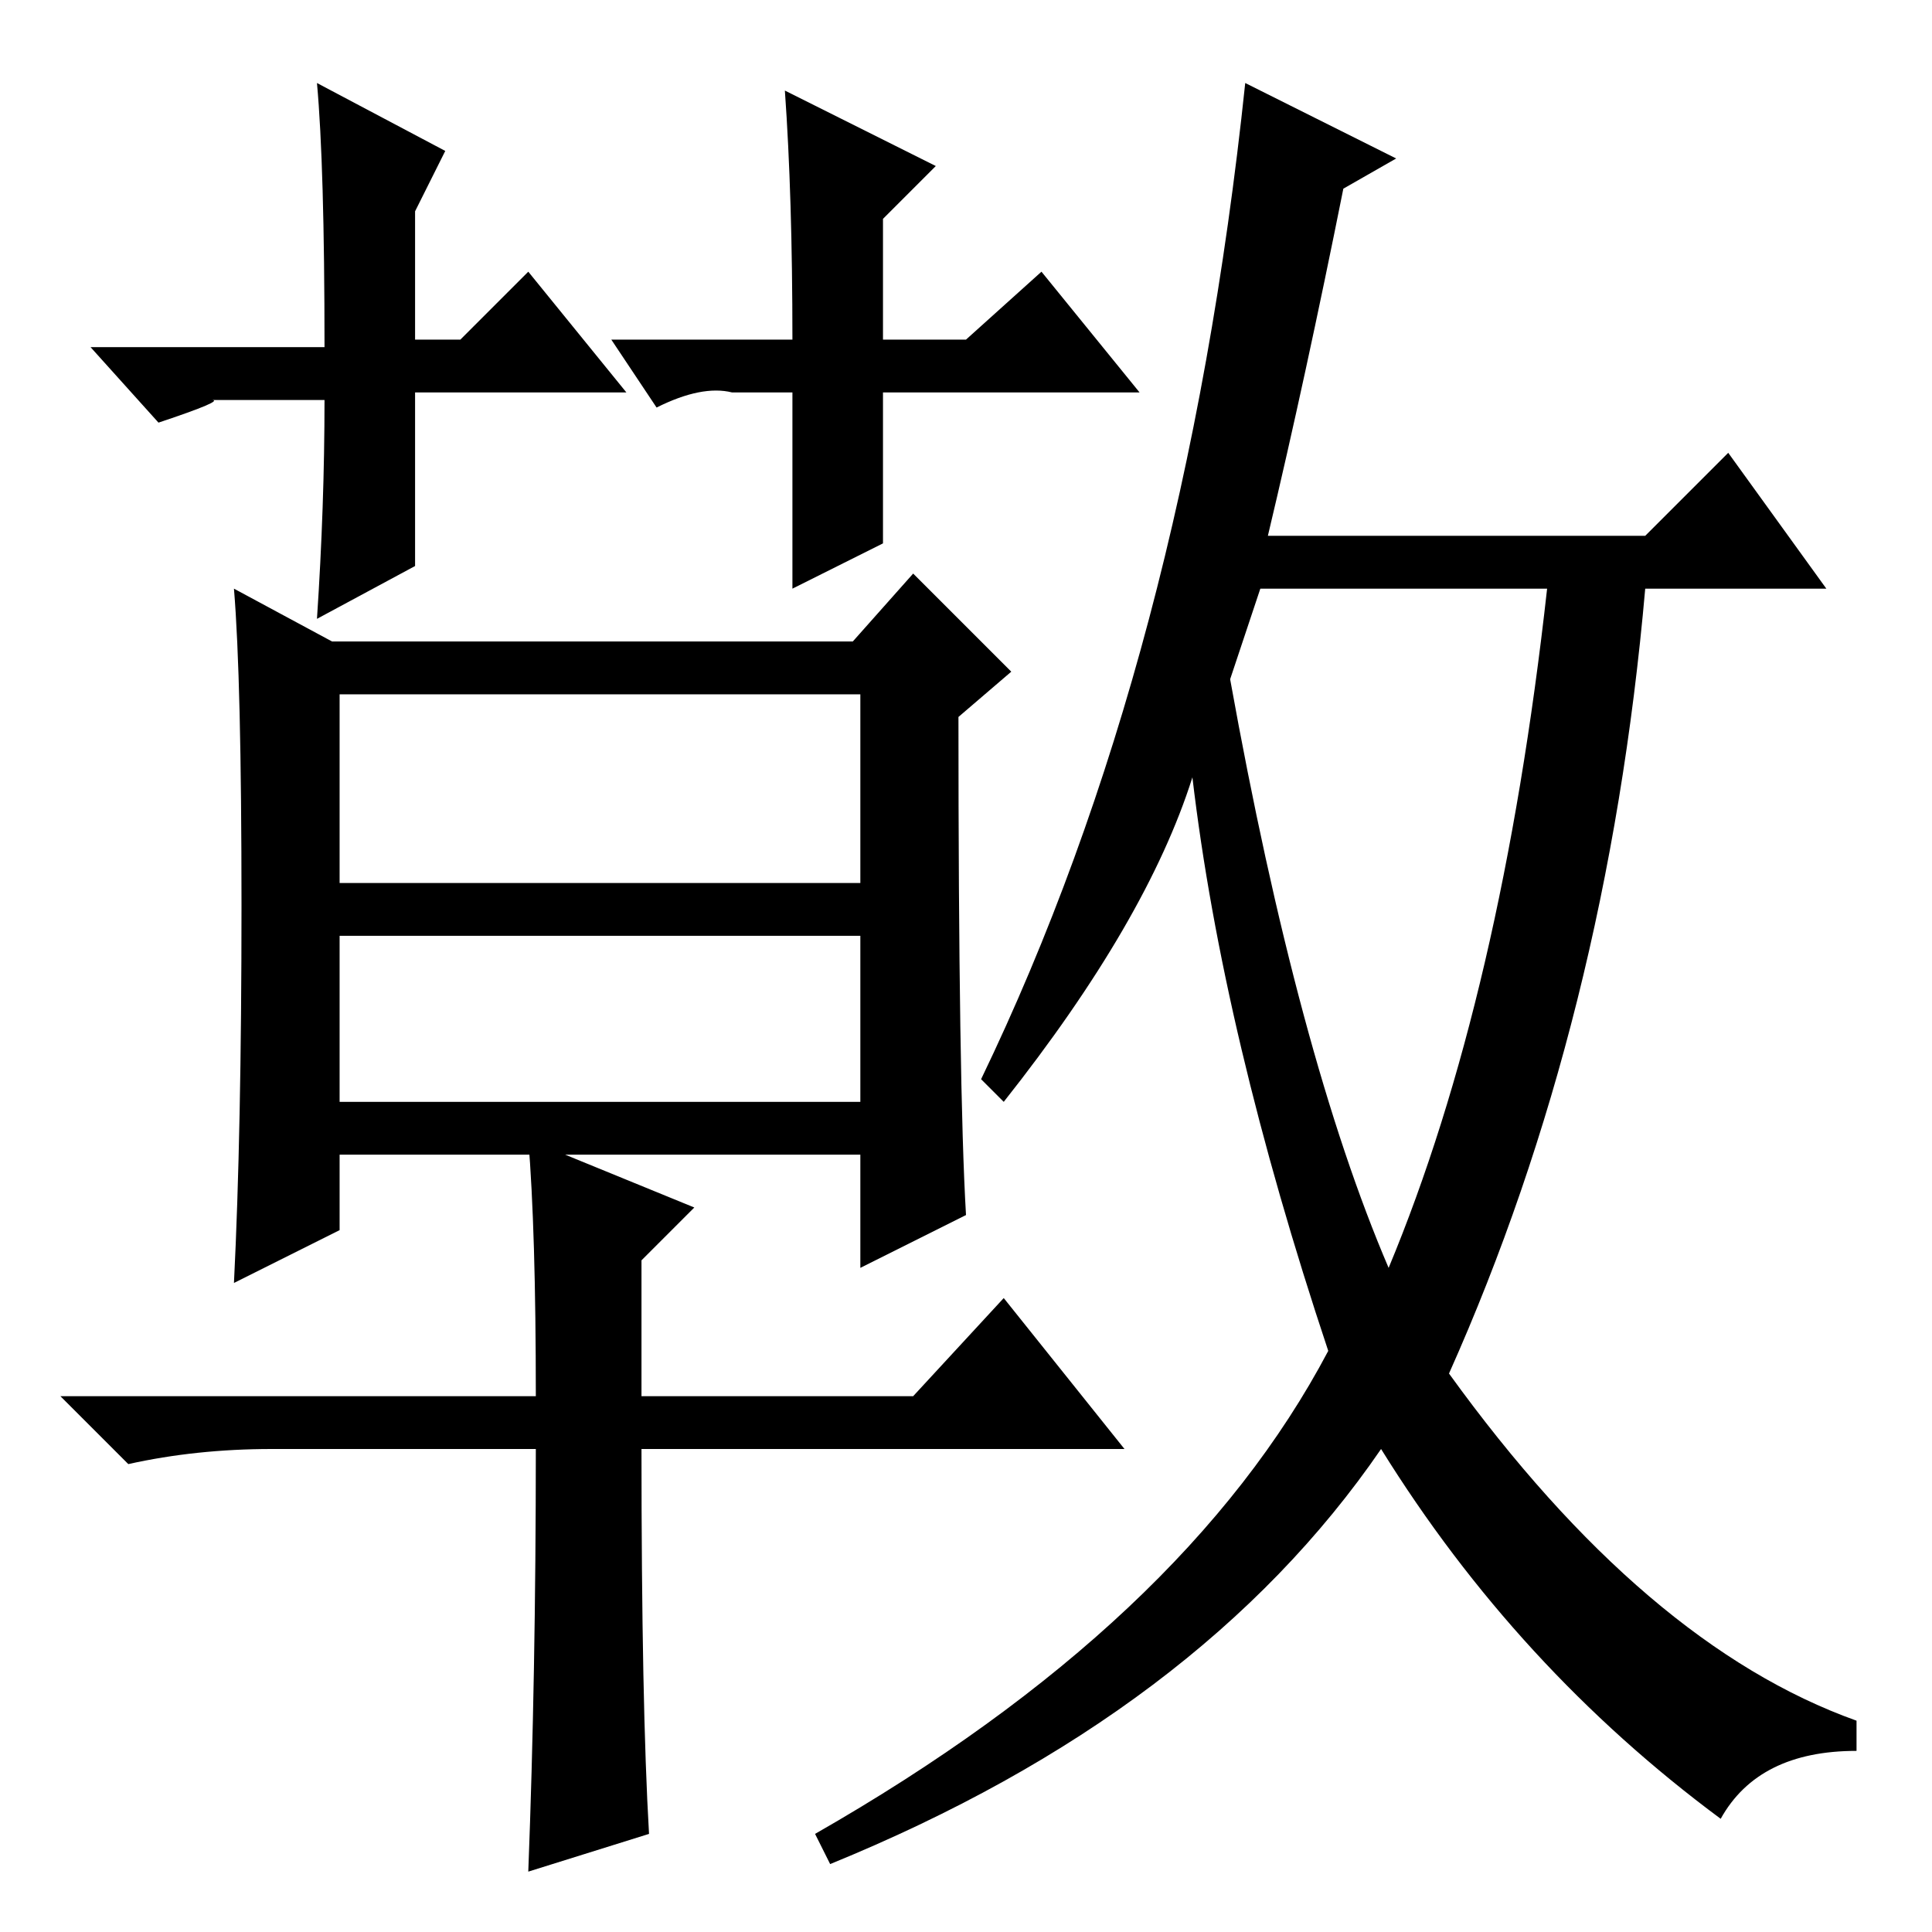 <?xml version="1.0" standalone="no"?>
<!DOCTYPE svg PUBLIC "-//W3C//DTD SVG 1.1//EN" "http://www.w3.org/Graphics/SVG/1.1/DTD/svg11.dtd" >
<svg xmlns="http://www.w3.org/2000/svg" xmlns:xlink="http://www.w3.org/1999/xlink" version="1.1" viewBox="0 -36 256 256">
  <g transform="matrix(1 0 0 -1 0 220)">
   <path fill="currentColor"
d="M45 110h69v22h-69v-22zM32 136q0 30 -1 42l13 -7h69l8 9l13 -13l-7 -6q0 -49 1 -66l-14 -7v15h-69v-10l-14 -7q1 20 1 50zM45 139h69v25h-69v-25zM70 105l22 -9l-7 -7v-18h36l12 13l16 -20h-64q0 -34 1 -51l-16 -5q1 26 1 56h-35q-10 0 -19 -2l-9 9h63q0 22 -1 34z
M163 166q9 -50 21 -78q15 36 21 90h-38zM185 235l-7 -4q-5 -25 -10 -46h50l11 11l13 -18h-24q-5 -57 -26 -104q26 -36 54 -46v-4q-13 0 -18 -9q-27 20 -45 49q-24 -35 -73 -55l-2 4q49 28 68 64q-14 42 -18 76q-6 -19 -25 -43l-3 3q27 56 35 132zM83 204h-28v-23l-13 -7
q1 15 1 29h-15q2 0 -7 -3l-9 10h31q0 24 -1 35l17 -9l-4 -8v-17h6l9 9zM81 211h24q0 19 -1 33l20 -10l-7 -7v-16h11l10 9l13 -16h-34v-20l-12 -6v26h-8q-4 1 -10 -2z" />
  </g>

</svg>
